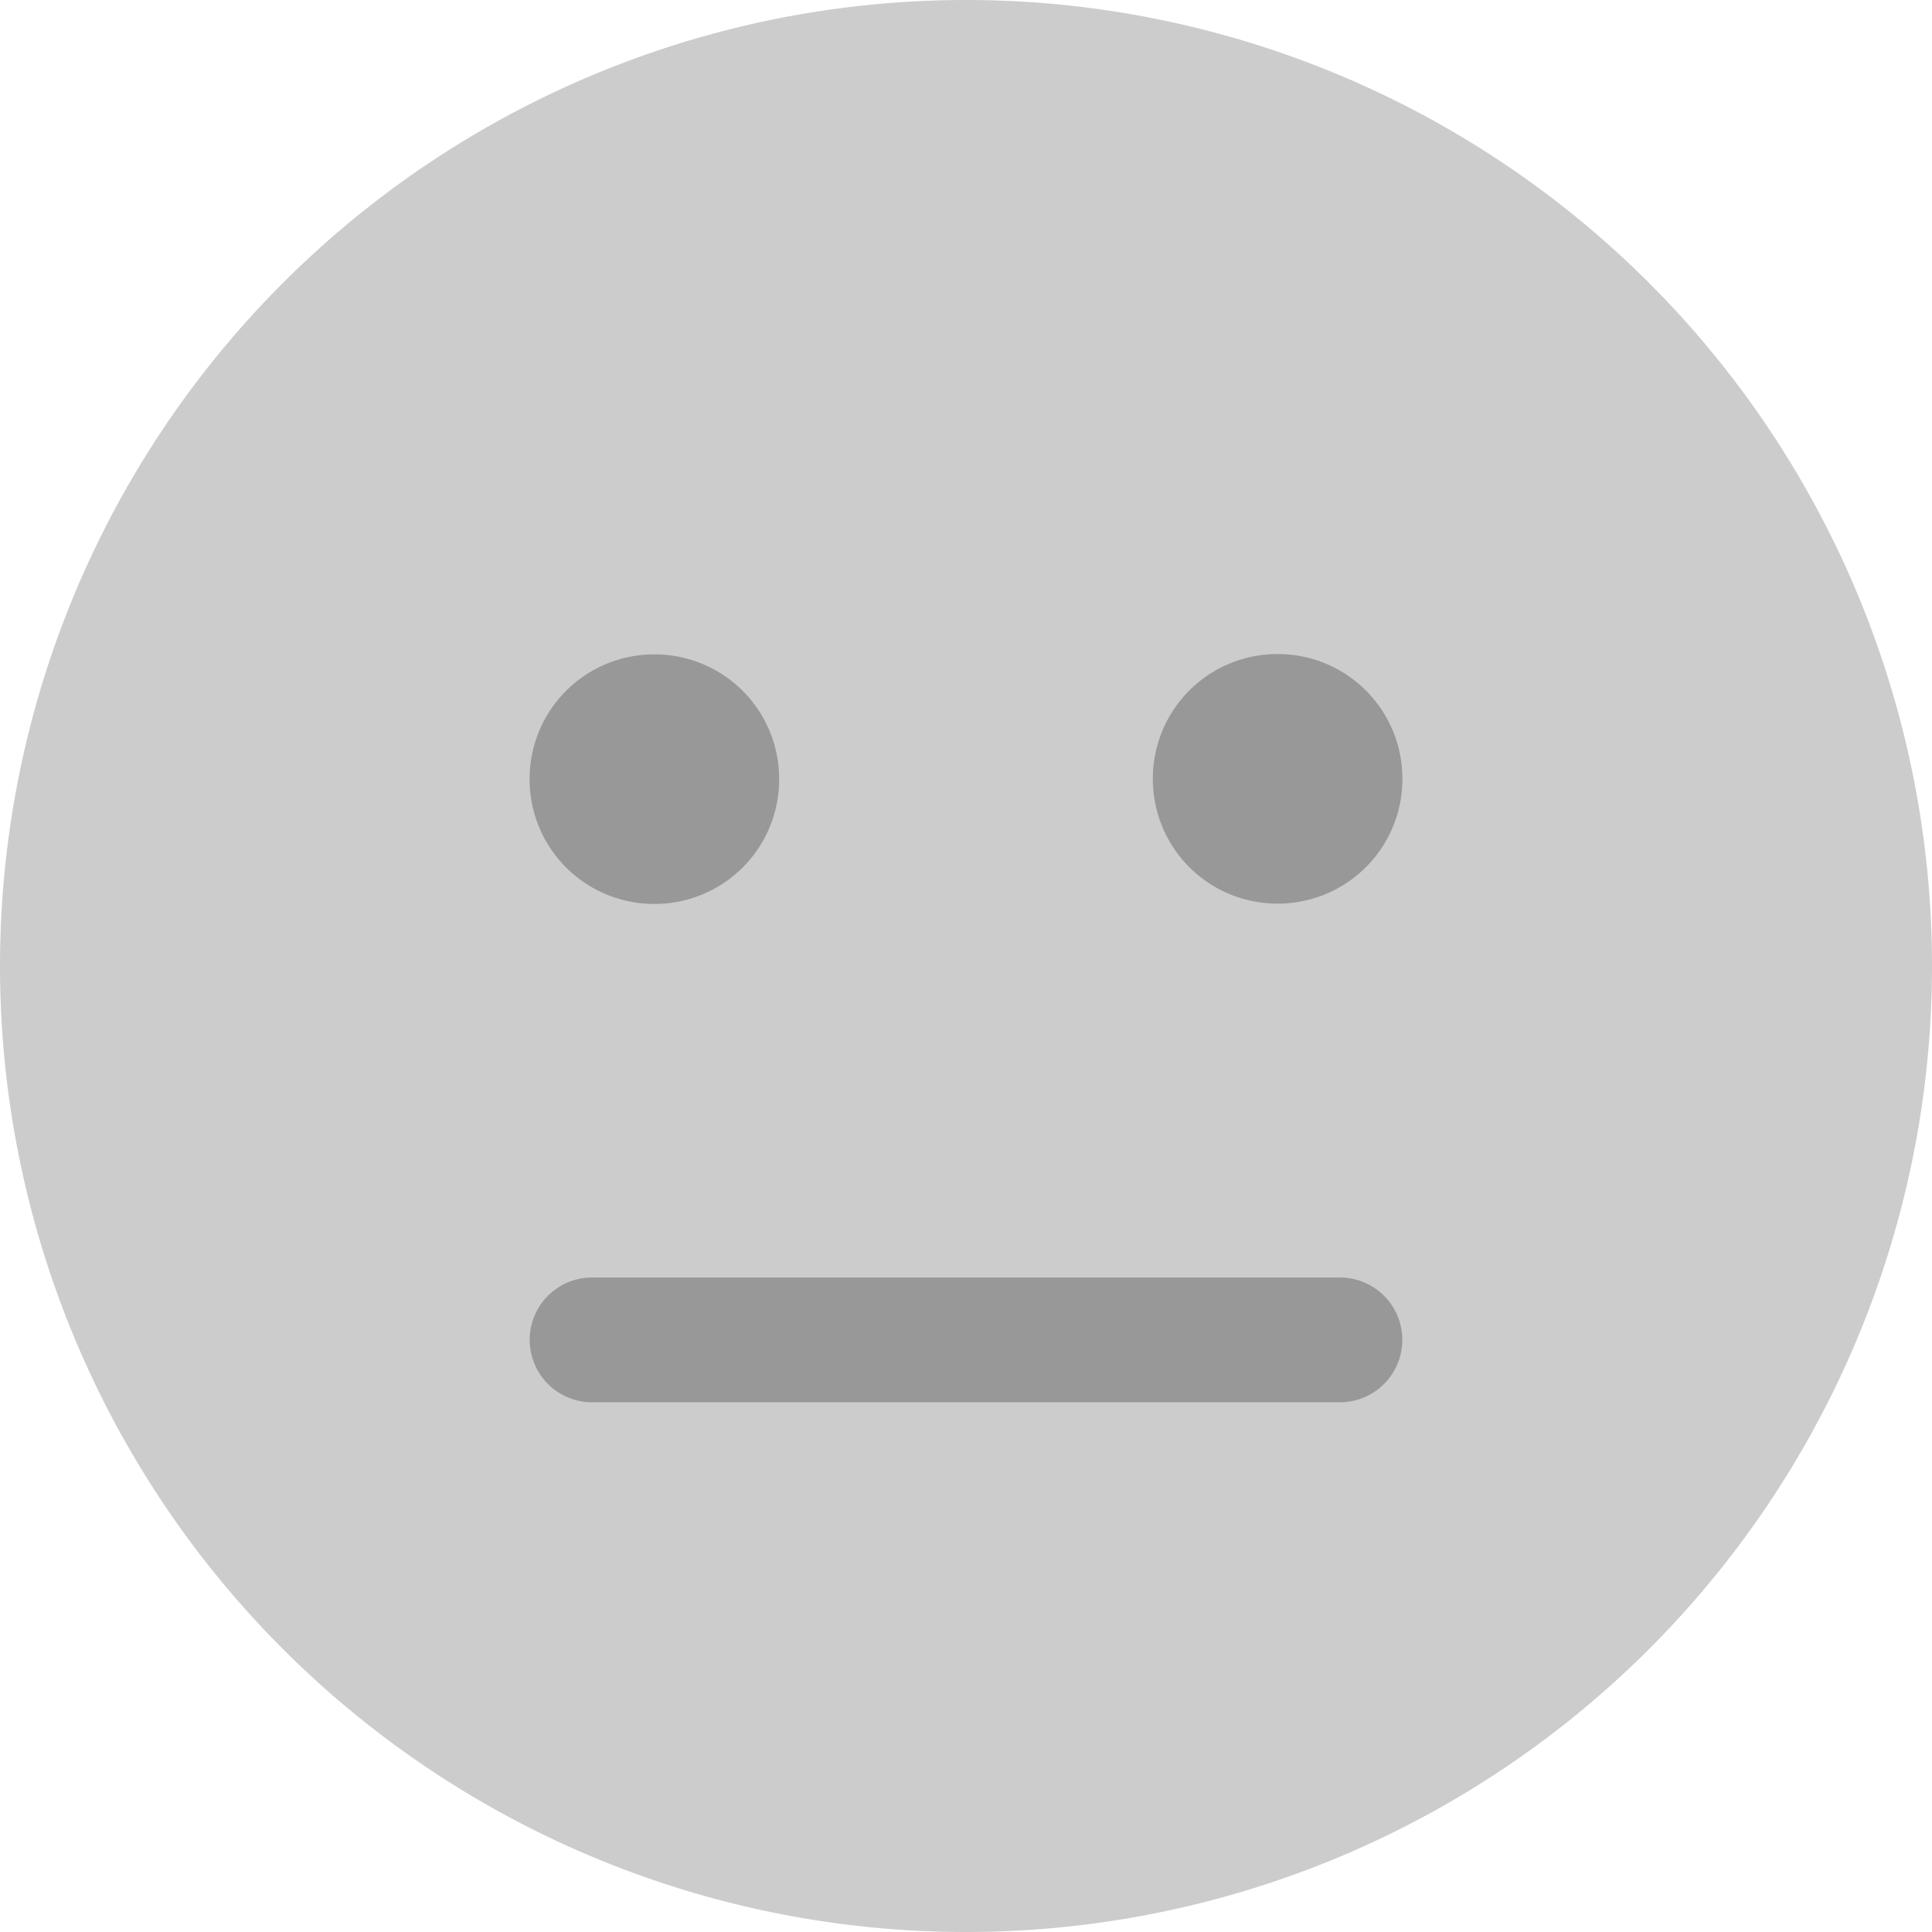 <svg xmlns="http://www.w3.org/2000/svg" width="48" height="48" viewBox="0 0 48 48">
  <g id="Neutral" transform="translate(12501 4122.75)">
    <circle id="Ellipse_632" data-name="Ellipse 632" cx="17.25" cy="17.25" r="17.25" transform="translate(-12494 -4116)" fill="#989898"/>
    <path id="Path_2063" data-name="Path 2063" d="M24-68.75a24,24,0,0,0-24,24,24,24,0,0,0,24,24,24,24,0,0,0,24-24A24,24,0,0,0,24-68.75ZM16.258-52.492a3.093,3.093,0,0,1,3.1,3.1,3.093,3.093,0,0,1-3.1,3.1,3.093,3.093,0,0,1-3.1-3.1A3.093,3.093,0,0,1,16.258-52.492ZM33.29-33.911H14.71a1.548,1.548,0,0,1,0-3.1H33.29A1.548,1.548,0,0,1,33.29-33.911ZM31.742-46.3a3.093,3.093,0,0,1-3.1-3.1,3.093,3.093,0,0,1,3.1-3.1,3.093,3.093,0,0,1,3.1,3.1A3.093,3.093,0,0,1,31.742-46.3Z" transform="translate(-12501 -4054)" fill="#ccc"/>
  </g>
</svg>
